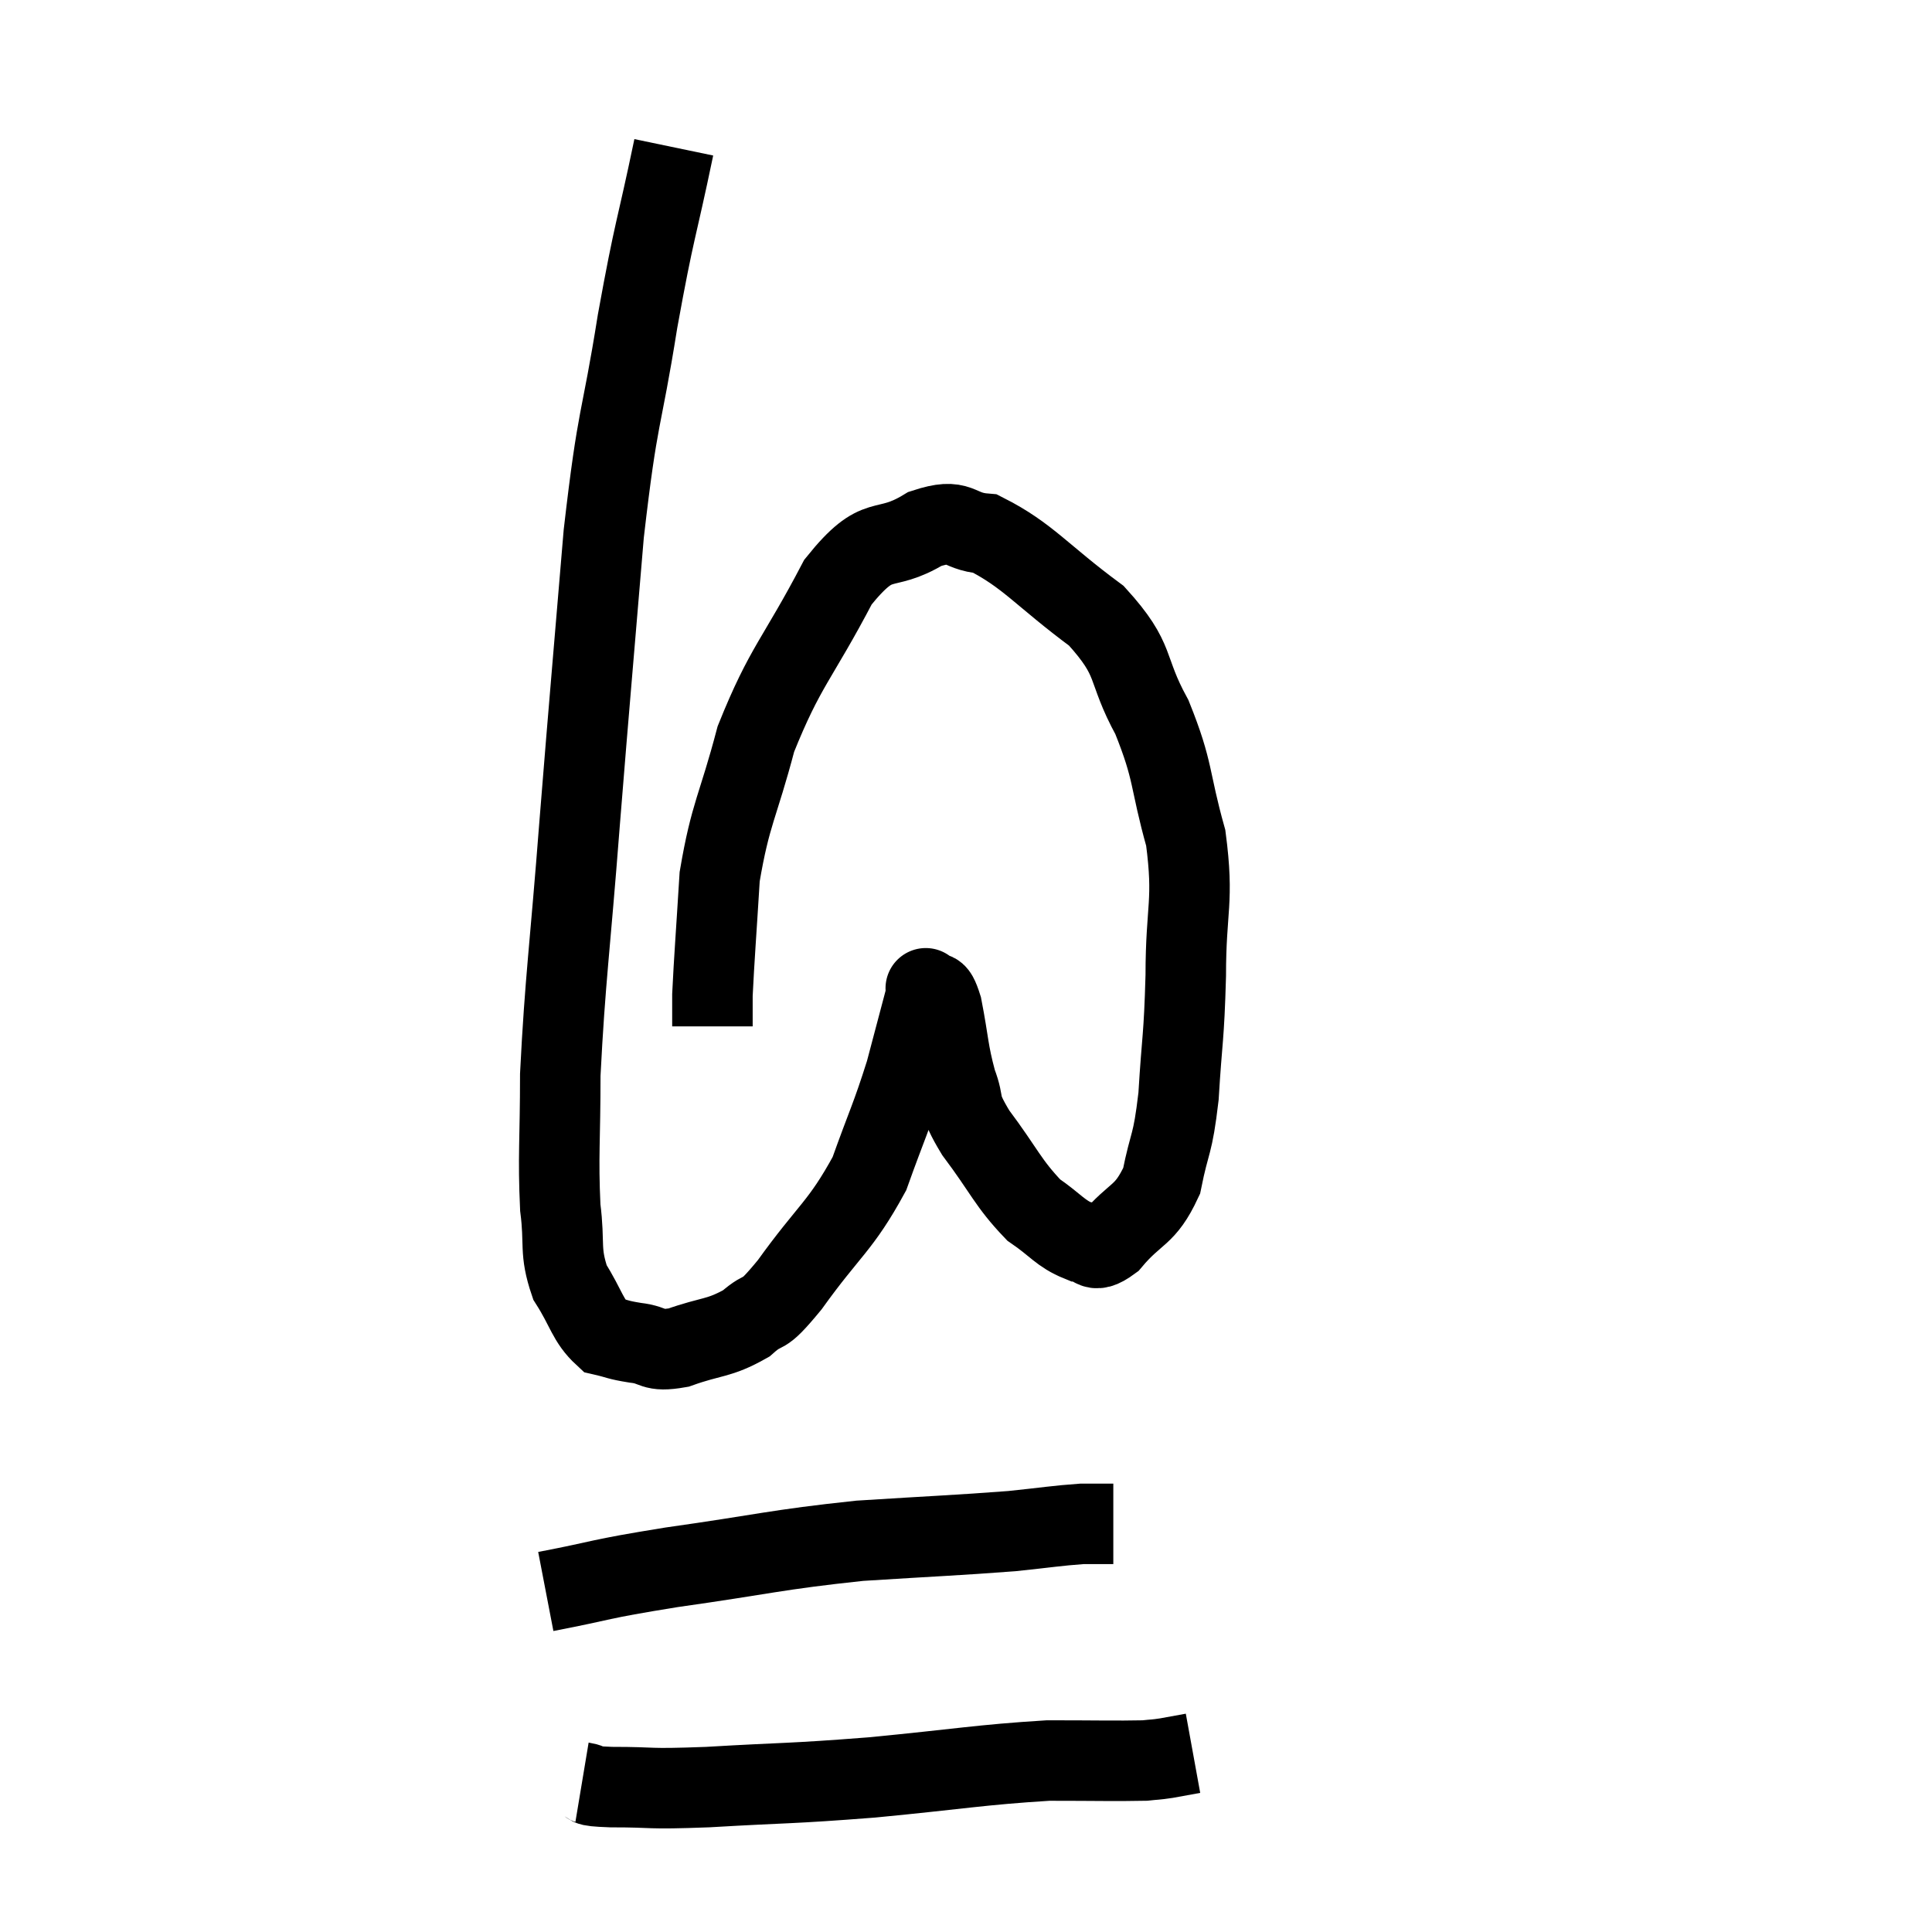 <svg width="48" height="48" viewBox="0 0 48 48" xmlns="http://www.w3.org/2000/svg"><path d="M 16.74 3.66 C 16.29 5.82, 16.275 5.58, 15.84 7.98 C 15.42 10.62, 15.36 10.14, 15 13.26 C 14.7 16.86, 14.67 17.1, 14.4 20.46 C 14.16 23.58, 14.04 24.315, 13.92 26.7 C 13.92 28.35, 13.86 28.71, 13.92 30 C 14.04 30.93, 13.89 31.065, 14.16 31.86 C 14.58 32.52, 14.595 32.805, 15 33.18 C 15.39 33.27, 15.315 33.285, 15.78 33.36 C 16.32 33.42, 16.17 33.6, 16.86 33.48 C 17.7 33.18, 17.85 33.27, 18.54 32.88 C 19.08 32.4, 18.855 32.85, 19.62 31.92 C 20.61 30.54, 20.88 30.48, 21.6 29.16 C 22.05 27.9, 22.14 27.78, 22.5 26.64 C 22.77 25.62, 22.905 25.11, 23.04 24.6 C 23.04 24.6, 23.04 24.6, 23.04 24.6 C 23.04 24.6, 22.95 24.495, 23.04 24.6 C 23.22 24.81, 23.22 24.45, 23.4 25.02 C 23.58 25.95, 23.55 26.1, 23.76 26.88 C 24 27.51, 23.76 27.345, 24.24 28.14 C 24.96 29.1, 25.035 29.385, 25.68 30.06 C 26.25 30.45, 26.34 30.645, 26.82 30.84 C 27.21 30.84, 27.09 31.215, 27.6 30.84 C 28.23 30.09, 28.44 30.24, 28.86 29.34 C 29.07 28.29, 29.13 28.515, 29.28 27.24 C 29.37 25.74, 29.415 25.845, 29.46 24.24 C 29.46 22.53, 29.67 22.425, 29.46 20.82 C 29.04 19.32, 29.175 19.2, 28.62 17.82 C 27.93 16.56, 28.275 16.44, 27.24 15.3 C 25.86 14.28, 25.545 13.8, 24.48 13.26 C 23.73 13.2, 23.895 12.84, 22.98 13.14 C 21.9 13.8, 21.87 13.155, 20.82 14.46 C 19.8 16.41, 19.515 16.53, 18.78 18.36 C 18.33 20.07, 18.15 20.19, 17.88 21.78 C 17.79 23.25, 17.745 23.79, 17.7 24.72 C 17.7 25.11, 17.7 25.305, 17.7 25.5 L 17.7 25.5" fill="none" stroke="black" stroke-width="2"></path><path d="M 13.56 39.54 C 15.12 39.24, 14.73 39.255, 16.68 38.94 C 19.02 38.61, 19.245 38.505, 21.36 38.28 C 23.25 38.16, 23.76 38.145, 25.14 38.04 C 26.01 37.95, 26.25 37.905, 26.88 37.86 C 27.27 37.86, 27.465 37.86, 27.66 37.86 L 27.66 37.86" fill="none" stroke="black" stroke-width="2"></path><path d="M 14.46 44.28 C 14.82 44.34, 14.4 44.37, 15.18 44.4 C 16.38 44.4, 15.96 44.46, 17.58 44.4 C 19.62 44.28, 19.545 44.325, 21.66 44.16 C 23.85 43.95, 24.345 43.845, 26.04 43.74 C 27.24 43.74, 27.705 43.755, 28.44 43.74 C 28.71 43.71, 28.68 43.725, 28.98 43.68 L 29.64 43.56" fill="none" stroke="black" stroke-width="2"></path></svg>